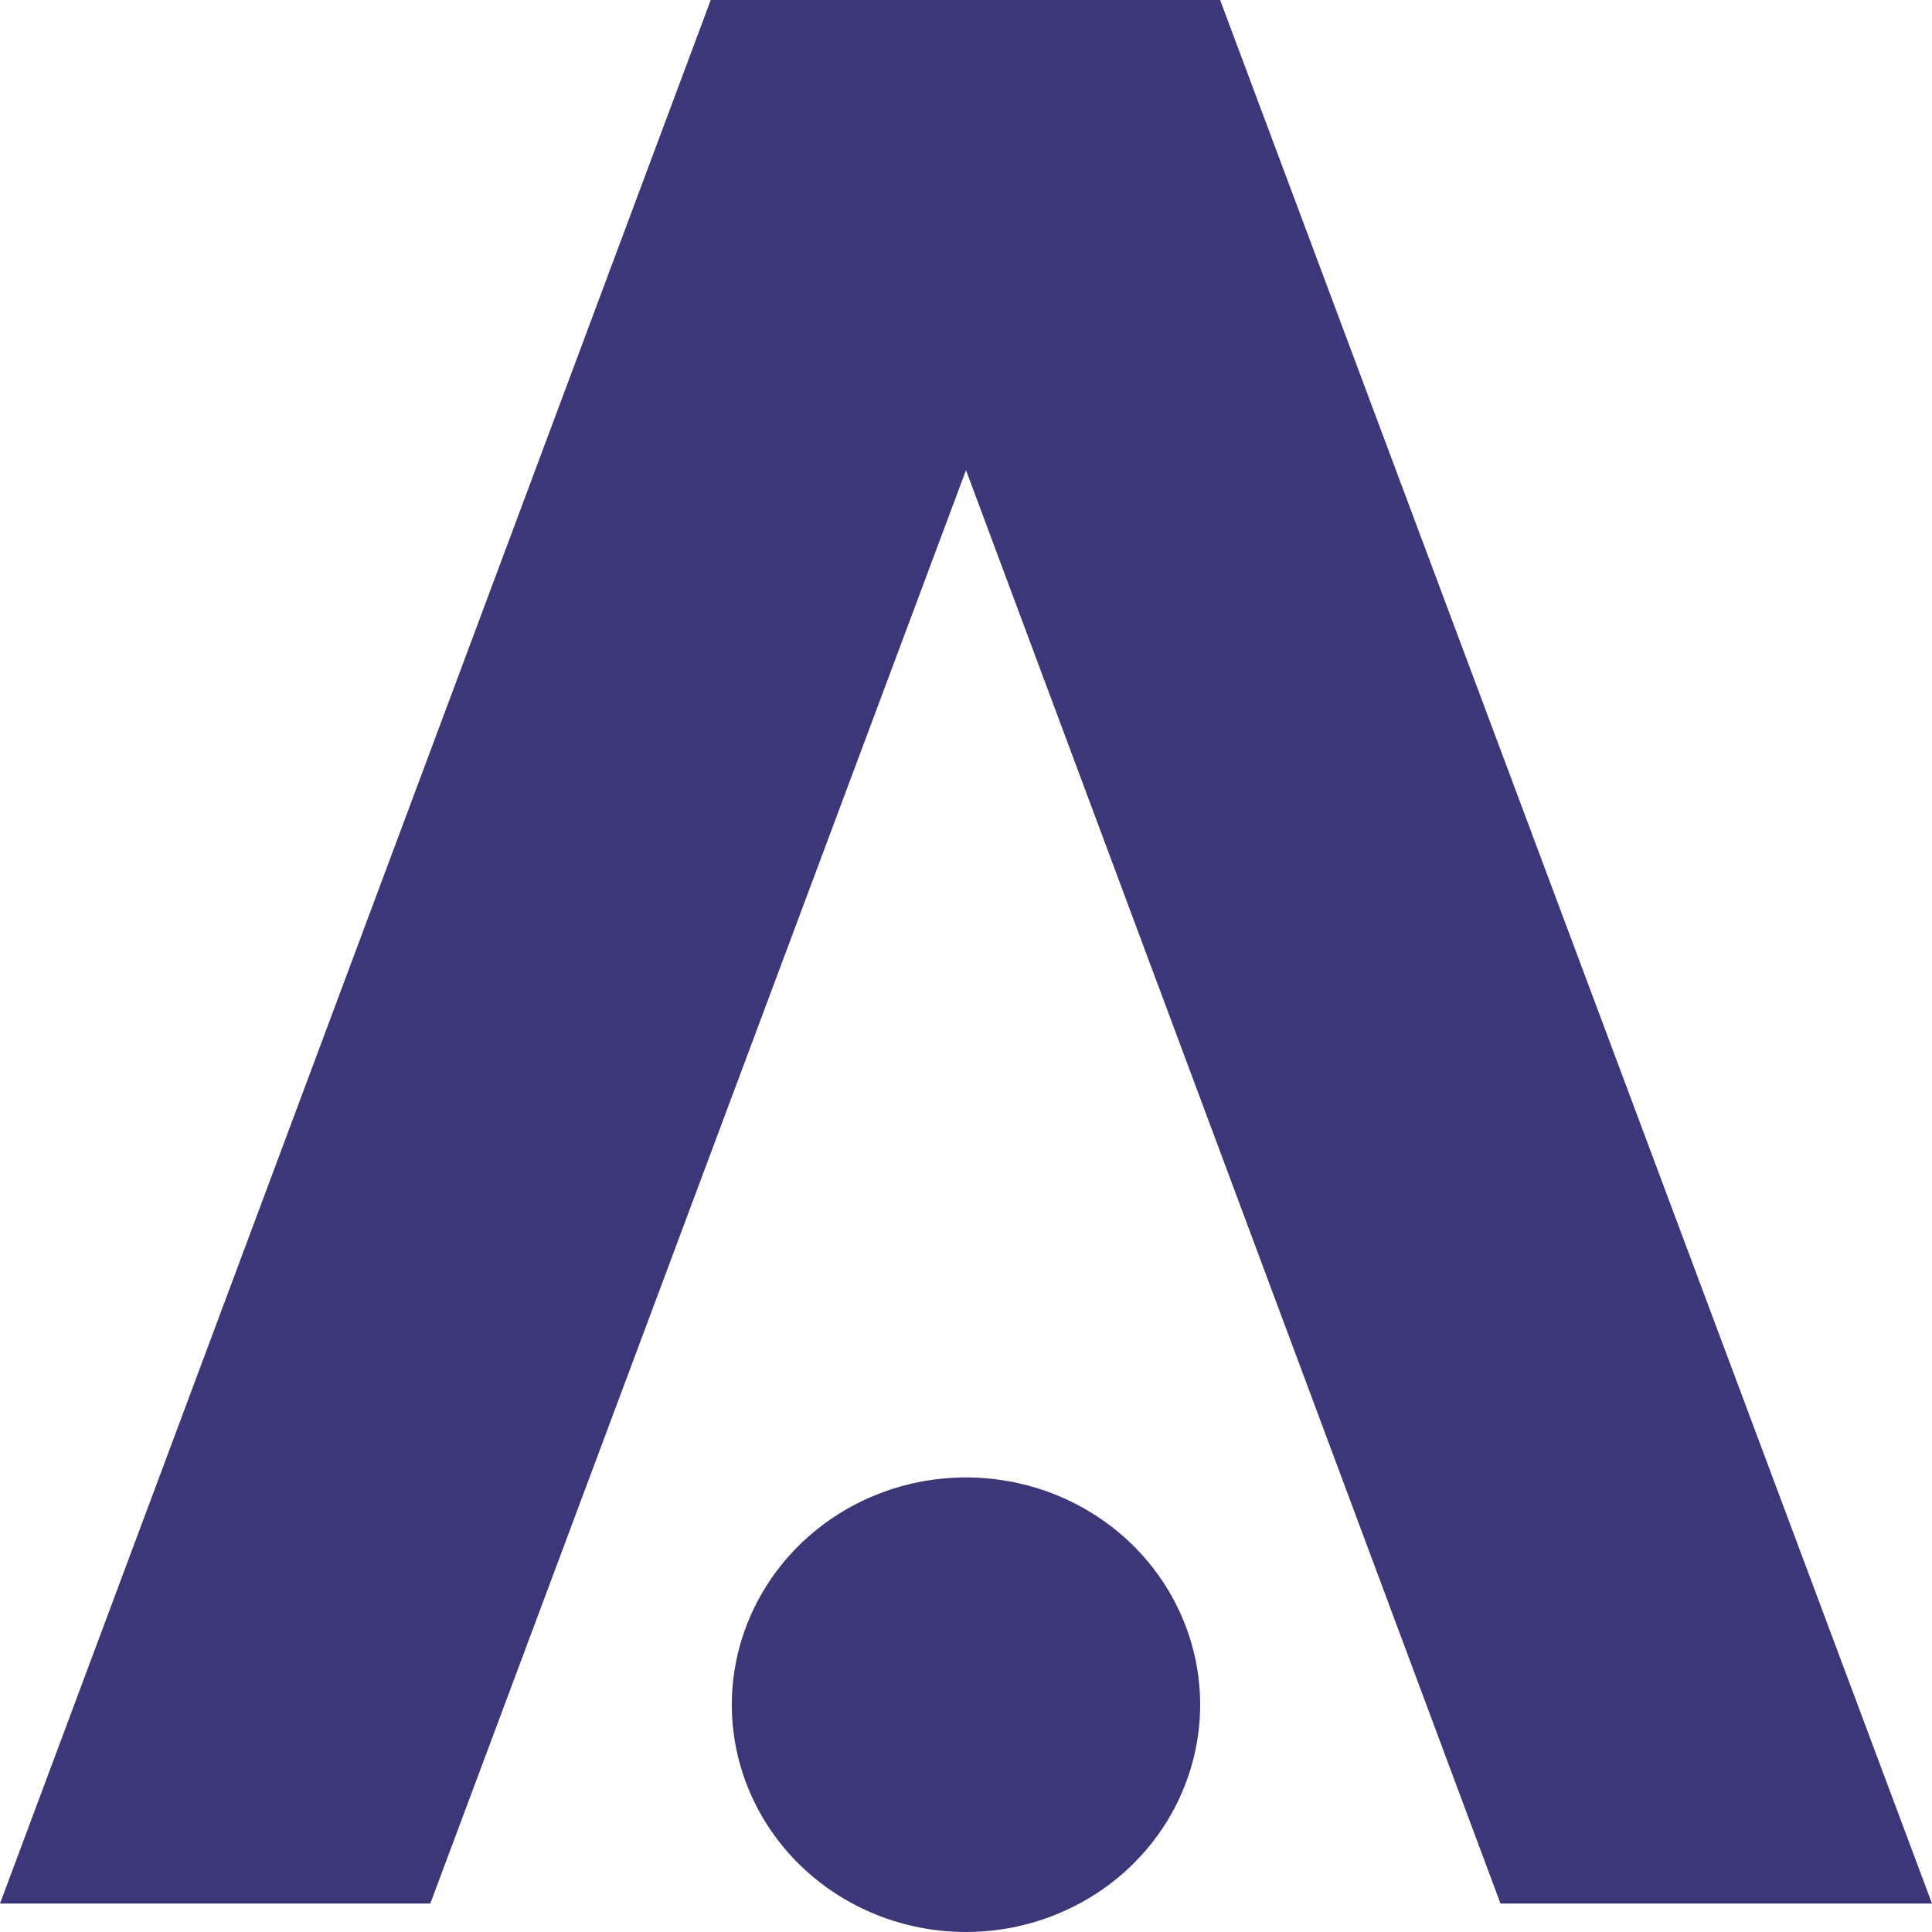 <svg width="32" height="32" viewBox="0 0 32 32" fill="none" xmlns="http://www.w3.org/2000/svg">
<g id="AI" clip-path="url(#clip0_251_31081)">
<path id="Vector" d="M16 32C16.767 32 17.517 31.779 18.155 31.366C18.793 30.952 19.29 30.364 19.583 29.676C19.877 28.988 19.954 28.231 19.804 27.501C19.654 26.771 19.285 26.1 18.743 25.573C18.2 25.047 17.509 24.688 16.757 24.543C16.004 24.398 15.224 24.472 14.515 24.757C13.807 25.042 13.201 25.525 12.775 26.144C12.349 26.763 12.121 27.491 12.121 28.235C12.121 29.234 12.53 30.191 13.257 30.898C13.985 31.604 14.971 32 16 32Z" fill="#3C3779"/>
<path id="Vector_2" d="M20.209 0H11.772L0 31.529H7.127L16 7.788L24.853 31.529H32L20.209 0Z" fill="#3C3779"/>
</g>
<defs>
<clipPath id="clip0_251_31081">
<rect width="32" height="32" fill="white"/>
</clipPath>
</defs>
</svg>
